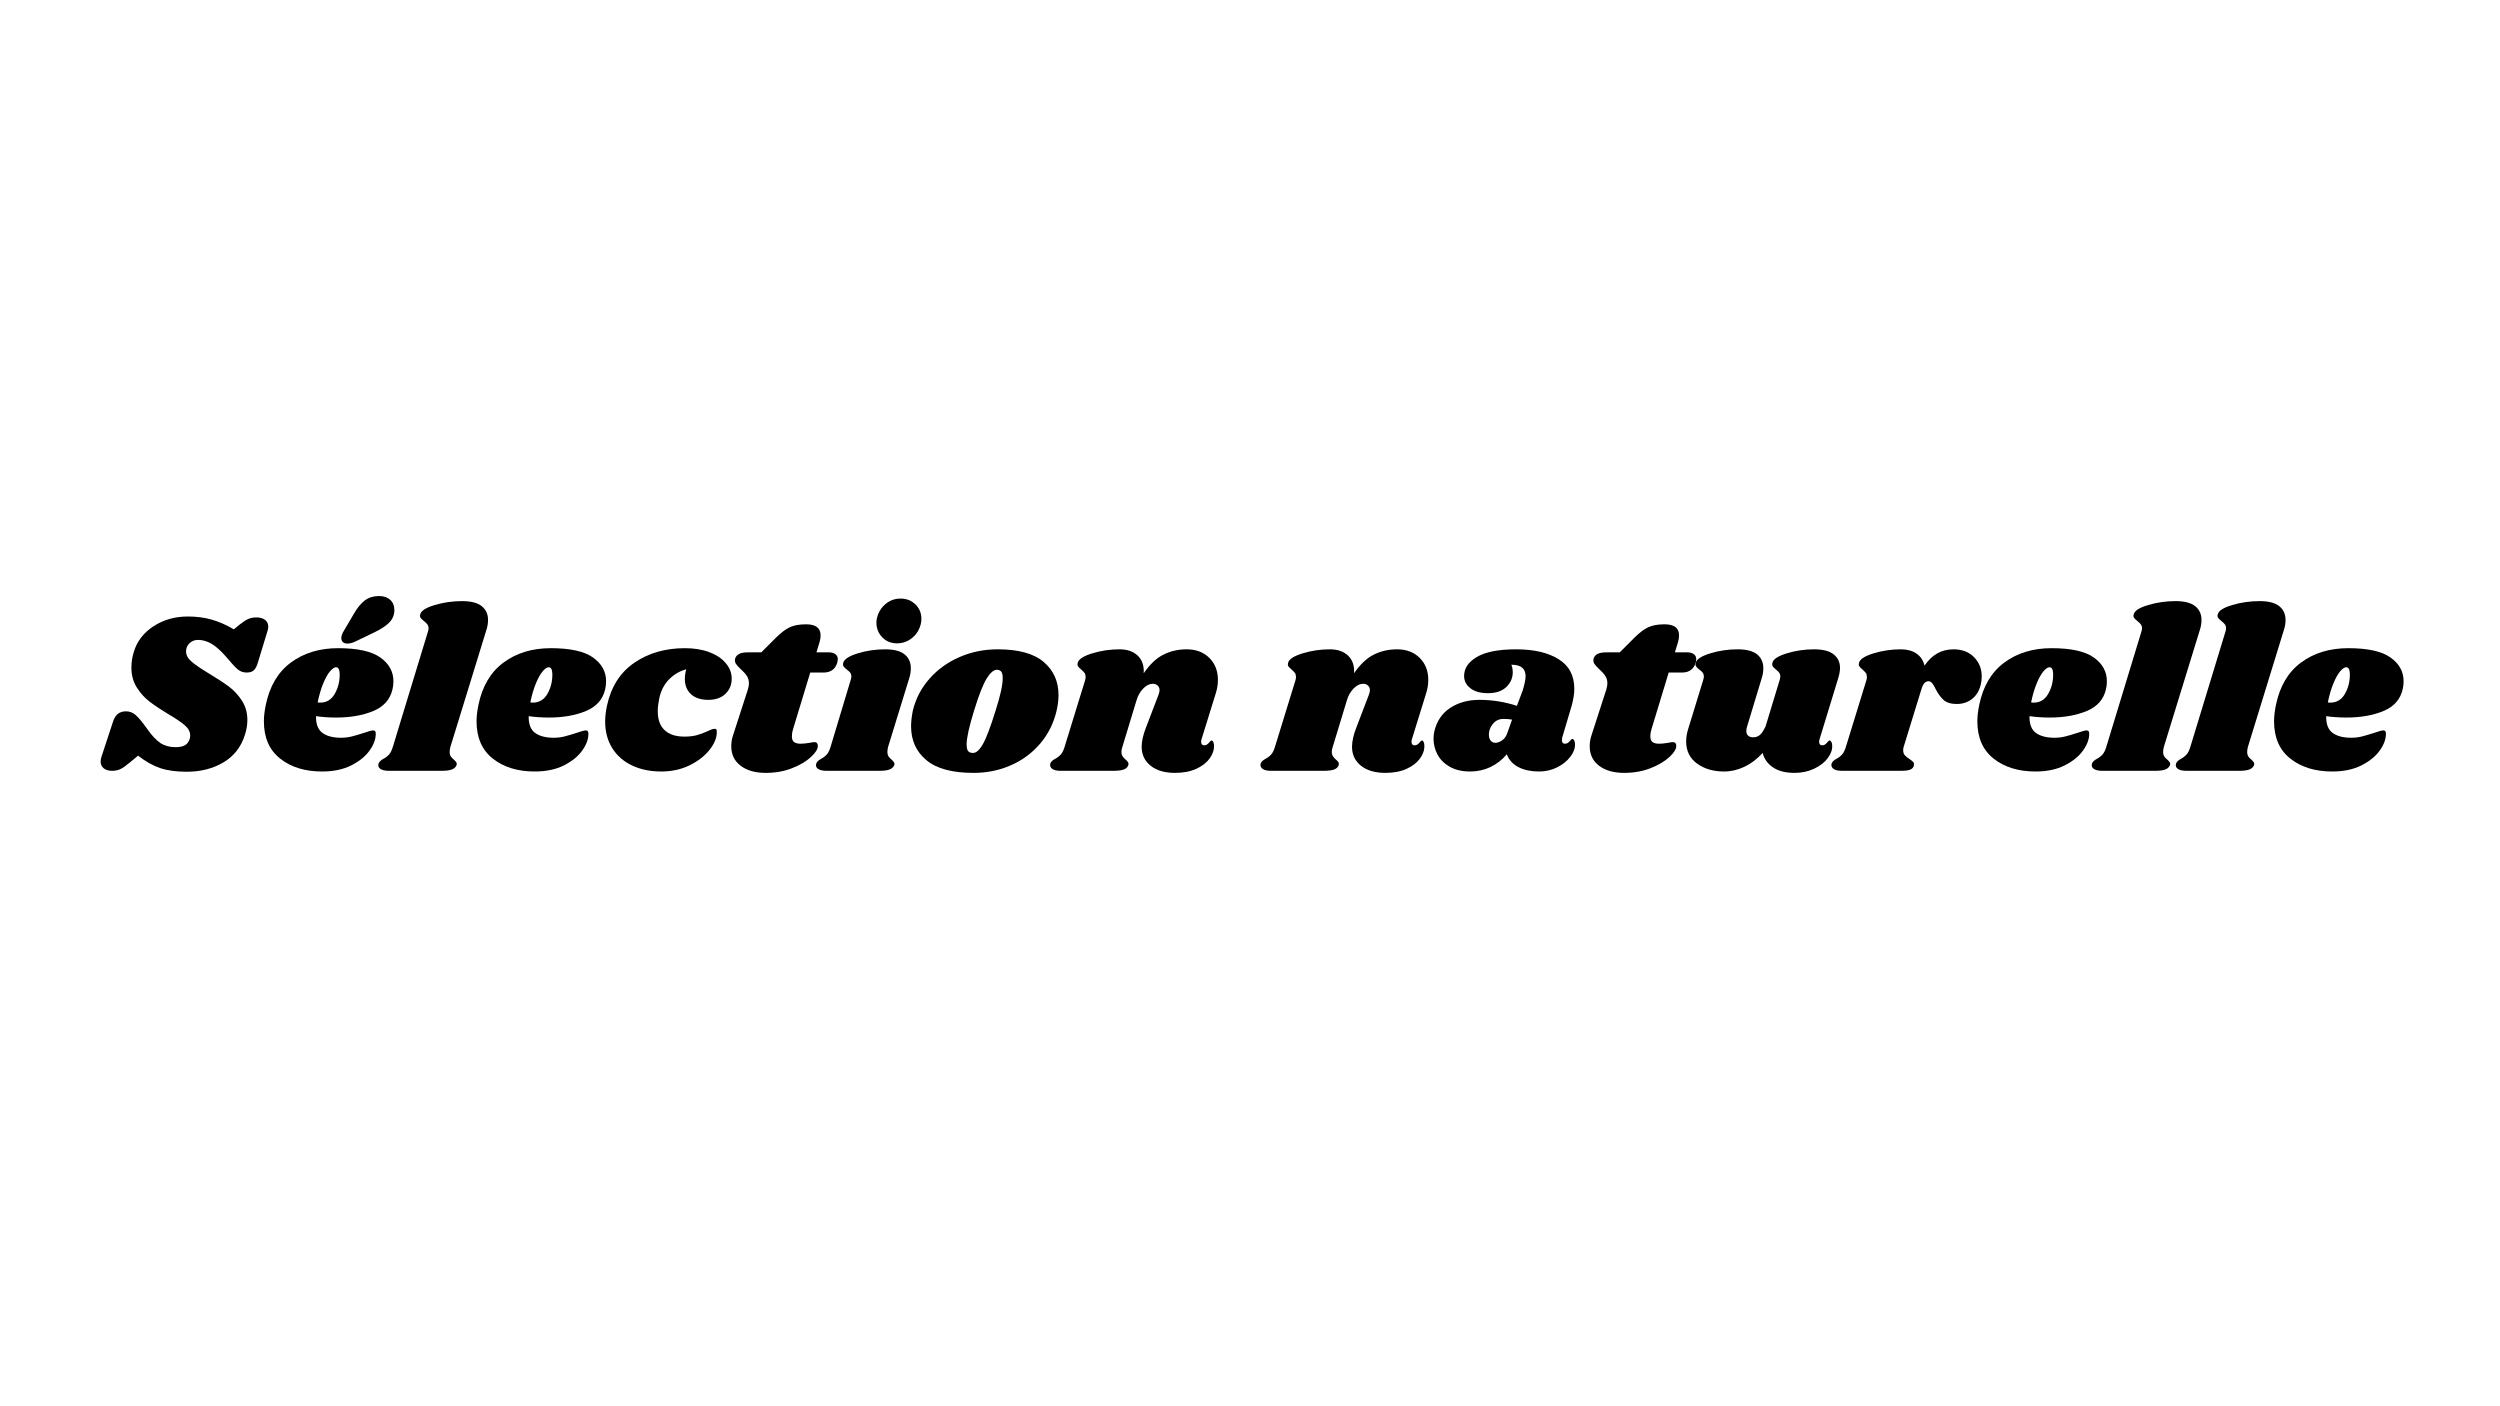 <svg xmlns="http://www.w3.org/2000/svg" xmlns:xlink="http://www.w3.org/1999/xlink" width="1920" zoomAndPan="magnify" viewBox="0 0 1440 810" height="1080" preserveAspectRatio="xMidYMid meet" version="1.0"><defs><g/></defs><rect x="-144" width="1728" fill="#ffffff" y="-81" height="972" fill-opacity="1"/><g fill="#000000" fill-opacity="1"><g transform="translate(58.749, 443.992)"><g><path d="M 49.469 -88.891 C 54.406 -88.891 58.969 -88.297 63.156 -87.109 C 67.352 -85.922 71.609 -84.047 75.922 -81.484 L 78.969 -84 C 81.082 -85.676 82.82 -86.82 84.188 -87.438 C 85.562 -88.051 87.129 -88.359 88.891 -88.359 C 91.004 -88.359 92.676 -87.895 93.906 -86.969 C 95.145 -86.051 95.766 -84.707 95.766 -82.938 C 95.766 -82.227 95.633 -81.477 95.375 -80.688 L 89.812 -62.438 C 89.195 -60.32 88.426 -58.82 87.5 -57.938 C 86.57 -57.051 85.188 -56.609 83.344 -56.609 C 81.395 -56.609 79.691 -57.203 78.234 -58.391 C 76.785 -59.586 74.52 -62.039 71.438 -65.75 C 68.344 -69.27 65.539 -71.758 63.031 -73.219 C 60.52 -74.676 57.941 -75.406 55.297 -75.406 C 53.359 -75.406 51.727 -74.766 50.406 -73.484 C 49.082 -72.203 48.422 -70.633 48.422 -68.781 C 48.422 -66.664 49.477 -64.703 51.594 -62.891 C 53.707 -61.086 57.016 -58.82 61.516 -56.094 C 66.098 -53.352 69.891 -50.879 72.891 -48.672 C 75.891 -46.473 78.445 -43.738 80.562 -40.469 C 82.676 -37.207 83.734 -33.461 83.734 -29.234 C 83.734 -26.504 83.289 -23.77 82.406 -21.031 C 80.289 -13.977 76.191 -8.617 70.109 -4.953 C 64.023 -1.297 56.926 0.531 48.812 0.531 C 42.727 0.531 37.613 -0.172 33.469 -1.578 C 29.32 -2.992 25.086 -5.379 20.766 -8.734 L 16 -4.766 C 13.801 -2.91 11.992 -1.648 10.578 -0.984 C 9.172 -0.328 7.586 0 5.828 0 C 3.797 0 2.18 -0.484 0.984 -1.453 C -0.203 -2.422 -0.797 -3.742 -0.797 -5.422 C -0.797 -6.305 -0.617 -7.234 -0.266 -8.203 L 6.219 -27.906 C 6.926 -30.195 7.895 -31.828 9.125 -32.797 C 10.363 -33.773 11.953 -34.266 13.891 -34.266 C 15.922 -34.266 17.75 -33.555 19.375 -32.141 C 21.008 -30.734 23.148 -28.176 25.797 -24.469 C 28.617 -20.414 31.238 -17.594 33.656 -16 C 36.082 -14.414 38.973 -13.625 42.328 -13.625 C 44.711 -13.625 46.539 -14 47.812 -14.75 C 49.094 -15.5 50 -16.711 50.531 -18.391 C 50.707 -18.828 50.797 -19.488 50.797 -20.375 C 50.797 -22.488 49.781 -24.426 47.75 -26.188 C 45.727 -27.957 42.598 -30.078 38.359 -32.547 C 33.859 -35.273 30.195 -37.719 27.375 -39.875 C 24.562 -42.039 22.117 -44.754 20.047 -48.016 C 17.973 -51.273 16.938 -55.113 16.938 -59.531 C 16.938 -62.613 17.422 -65.656 18.391 -68.656 C 20.242 -74.738 24.035 -79.629 29.766 -83.328 C 35.492 -87.035 42.062 -88.891 49.469 -88.891 Z M 49.469 -88.891 "/></g></g></g><g fill="#000000" fill-opacity="1"><g transform="translate(149.891, 443.992)"><g><path d="M 44.844 -70.641 C 56.039 -70.641 64.148 -68.852 69.172 -65.281 C 74.203 -61.707 76.719 -57.145 76.719 -51.594 C 76.719 -49.914 76.539 -48.367 76.188 -46.953 C 74.863 -41.141 71.18 -36.973 65.141 -34.453 C 59.109 -31.941 51.988 -30.688 43.781 -30.688 C 39.633 -30.688 35.754 -30.953 32.141 -31.484 C 32.055 -26.898 33.289 -23.68 35.844 -21.828 C 38.406 -19.973 41.977 -19.047 46.562 -19.047 C 48.676 -19.047 50.703 -19.285 52.641 -19.766 C 54.586 -20.254 57.062 -20.984 60.062 -21.953 C 62.531 -22.836 64.203 -23.281 65.078 -23.281 C 66.047 -23.281 66.531 -22.707 66.531 -21.562 C 66.625 -18.477 65.477 -15.238 63.094 -11.844 C 60.719 -8.445 57.191 -5.555 52.516 -3.172 C 47.836 -0.797 42.191 0.391 35.578 0.391 C 25.797 0.391 17.77 -2.078 11.5 -7.016 C 5.238 -11.953 2.109 -19.141 2.109 -28.578 C 2.109 -31.223 2.461 -34.305 3.172 -37.828 C 5.379 -48.68 10.207 -56.863 17.656 -62.375 C 25.113 -67.883 34.176 -70.641 44.844 -70.641 Z M 33.078 -39.422 C 33.422 -39.328 33.906 -39.281 34.531 -39.281 C 38.227 -39.281 41.047 -41 42.984 -44.438 C 44.93 -47.883 45.859 -51.723 45.766 -55.953 C 45.68 -58.422 44.977 -59.656 43.656 -59.656 C 42.688 -59.656 41.539 -58.883 40.219 -57.344 C 38.895 -55.801 37.594 -53.484 36.312 -50.391 C 35.031 -47.305 33.953 -43.648 33.078 -39.422 Z M 53.719 -90.078 C 55.832 -93.785 58.016 -96.477 60.266 -98.156 C 62.516 -99.832 65.223 -100.672 68.391 -100.672 C 71.129 -100.672 73.289 -99.941 74.875 -98.484 C 76.469 -97.023 77.266 -95.062 77.266 -92.594 C 77.266 -89.945 76.379 -87.656 74.609 -85.719 C 72.848 -83.781 69.984 -81.836 66.016 -79.891 L 54.5 -74.344 C 52.832 -73.633 51.426 -73.281 50.281 -73.281 C 49.219 -73.281 48.352 -73.547 47.688 -74.078 C 47.031 -74.609 46.703 -75.398 46.703 -76.453 C 46.703 -77.598 47.145 -78.922 48.031 -80.422 Z M 53.719 -90.078 "/></g></g></g><g fill="#000000" fill-opacity="1"><g transform="translate(223.969, 443.992)"><g><path d="M 42.203 -97.75 C 47.316 -97.75 51.082 -96.781 53.5 -94.844 C 55.926 -92.906 57.141 -90.258 57.141 -86.906 C 57.141 -84.969 56.832 -83.07 56.219 -81.219 L 35.453 -13.75 C 35.18 -12.695 35.047 -11.773 35.047 -10.984 C 35.047 -9.836 35.266 -8.93 35.703 -8.266 C 36.148 -7.609 36.77 -6.969 37.562 -6.344 C 38.188 -5.727 38.629 -5.223 38.891 -4.828 C 39.148 -4.43 39.191 -3.926 39.016 -3.312 C 38.578 -2.164 37.695 -1.328 36.375 -0.797 C 35.051 -0.266 33.023 0 30.297 0 L 0.125 0 C -2.164 0 -3.836 -0.375 -4.891 -1.125 C -5.953 -1.875 -6.305 -2.863 -5.953 -4.094 C -5.598 -5.156 -4.672 -6.082 -3.172 -6.875 C -1.848 -7.582 -0.75 -8.422 0.125 -9.391 C 1.008 -10.359 1.758 -11.898 2.375 -14.016 L 22.484 -80.031 C 22.754 -80.82 22.891 -81.484 22.891 -82.016 C 22.891 -82.984 22.645 -83.773 22.156 -84.391 C 21.664 -85.016 21.023 -85.633 20.234 -86.25 C 19.359 -86.957 18.719 -87.57 18.312 -88.094 C 17.914 -88.625 17.852 -89.332 18.125 -90.219 C 18.656 -92.25 21.43 -94.008 26.453 -95.5 C 31.484 -97 36.734 -97.75 42.203 -97.75 Z M 42.203 -97.75 "/></g></g></g><g fill="#000000" fill-opacity="1"><g transform="translate(272.384, 443.992)"><g><path d="M 44.844 -70.641 C 56.039 -70.641 64.148 -68.852 69.172 -65.281 C 74.203 -61.707 76.719 -57.145 76.719 -51.594 C 76.719 -49.914 76.539 -48.367 76.188 -46.953 C 74.863 -41.141 71.18 -36.973 65.141 -34.453 C 59.109 -31.941 51.988 -30.688 43.781 -30.688 C 39.633 -30.688 35.754 -30.953 32.141 -31.484 C 32.055 -26.898 33.289 -23.68 35.844 -21.828 C 38.406 -19.973 41.977 -19.047 46.562 -19.047 C 48.676 -19.047 50.703 -19.285 52.641 -19.766 C 54.586 -20.254 57.062 -20.984 60.062 -21.953 C 62.531 -22.836 64.203 -23.281 65.078 -23.281 C 66.047 -23.281 66.531 -22.707 66.531 -21.562 C 66.625 -18.477 65.477 -15.238 63.094 -11.844 C 60.719 -8.445 57.191 -5.555 52.516 -3.172 C 47.836 -0.797 42.191 0.391 35.578 0.391 C 25.797 0.391 17.77 -2.078 11.5 -7.016 C 5.238 -11.953 2.109 -19.141 2.109 -28.578 C 2.109 -31.223 2.461 -34.305 3.172 -37.828 C 5.379 -48.68 10.207 -56.863 17.656 -62.375 C 25.113 -67.883 34.176 -70.641 44.844 -70.641 Z M 33.078 -39.422 C 33.422 -39.328 33.906 -39.281 34.531 -39.281 C 38.227 -39.281 41.047 -41 42.984 -44.438 C 44.93 -47.883 45.859 -51.723 45.766 -55.953 C 45.68 -58.422 44.977 -59.656 43.656 -59.656 C 42.688 -59.656 41.539 -58.883 40.219 -57.344 C 38.895 -55.801 37.594 -53.484 36.312 -50.391 C 35.031 -47.305 33.953 -43.648 33.078 -39.422 Z M 33.078 -39.422 "/></g></g></g><g fill="#000000" fill-opacity="1"><g transform="translate(346.461, 443.992)"><g><path d="M 48.016 -70.641 C 53.398 -70.641 58.117 -69.867 62.172 -68.328 C 66.223 -66.785 69.375 -64.664 71.625 -61.969 C 73.875 -59.281 75 -56.305 75 -53.047 C 75 -49.516 73.785 -46.602 71.359 -44.312 C 68.941 -42.02 65.66 -40.875 61.516 -40.875 C 57.273 -40.875 53.961 -41.953 51.578 -44.109 C 49.203 -46.273 48.016 -49.207 48.016 -52.906 C 48.016 -54.676 48.281 -56.531 48.812 -58.469 C 45.102 -57.5 41.816 -55.582 38.953 -52.719 C 36.086 -49.852 34.172 -46.082 33.203 -41.406 C 32.672 -38.758 32.406 -36.379 32.406 -34.266 C 32.406 -29.504 33.727 -25.883 36.375 -23.406 C 39.02 -20.938 42.812 -19.703 47.75 -19.703 C 50.57 -19.703 53 -19.988 55.031 -20.562 C 57.062 -21.133 59.133 -21.91 61.25 -22.891 C 63.008 -23.766 64.285 -24.203 65.078 -24.203 C 65.609 -24.203 65.961 -24.094 66.141 -23.875 C 66.316 -23.656 66.406 -23.191 66.406 -22.484 C 66.488 -19.223 65.141 -15.805 62.359 -12.234 C 59.586 -8.66 55.754 -5.66 50.859 -3.234 C 45.961 -0.816 40.473 0.391 34.391 0.391 C 28.047 0.391 22.426 -0.773 17.531 -3.109 C 12.633 -5.441 8.836 -8.789 6.141 -13.156 C 3.453 -17.52 2.109 -22.613 2.109 -28.438 C 2.109 -31.176 2.461 -34.219 3.172 -37.562 C 5.555 -48.5 10.828 -56.742 18.984 -62.297 C 27.141 -67.859 36.816 -70.641 48.016 -70.641 Z M 48.016 -70.641 "/></g></g></g><g fill="#000000" fill-opacity="1"><g transform="translate(418.157, 443.992)"><g><path d="M 59.125 -68.25 C 60.801 -68.25 62.102 -67.895 63.031 -67.188 C 63.957 -66.488 64.422 -65.52 64.422 -64.281 C 64.422 -63.938 64.332 -63.32 64.156 -62.438 C 63.008 -58.551 60.363 -56.609 56.219 -56.609 L 48.547 -56.609 L 38.625 -23.938 C 38.188 -22.613 37.969 -21.25 37.969 -19.844 C 37.969 -18.258 38.406 -17.156 39.281 -16.531 C 40.164 -15.914 41.398 -15.609 42.984 -15.609 C 44.398 -15.609 46.164 -15.785 48.281 -16.141 C 49.344 -16.398 50.27 -16.531 51.062 -16.531 C 51.676 -16.531 52.133 -16.332 52.438 -15.938 C 52.75 -15.539 52.906 -15.035 52.906 -14.422 C 53 -12.648 51.695 -10.508 49 -8 C 46.312 -5.488 42.676 -3.328 38.094 -1.516 C 33.508 0.285 28.441 1.188 22.891 1.188 C 16.891 1.188 12.082 -0.176 8.469 -2.906 C 4.852 -5.645 3.047 -9.395 3.047 -14.156 C 3.047 -16.363 3.395 -18.477 4.094 -20.5 L 12.562 -46.688 C 13.008 -48.188 13.234 -49.379 13.234 -50.266 C 13.234 -52.023 12.812 -53.52 11.969 -54.75 C 11.133 -55.988 9.969 -57.27 8.469 -58.594 C 7.145 -59.832 6.219 -60.867 5.688 -61.703 C 5.156 -62.547 5.023 -63.539 5.297 -64.688 C 5.648 -65.832 6.398 -66.711 7.547 -67.328 C 8.691 -67.941 10.5 -68.25 12.969 -68.25 L 20.375 -68.25 L 28.703 -76.594 C 31.617 -79.5 34.285 -81.523 36.703 -82.672 C 39.129 -83.816 42.285 -84.391 46.172 -84.391 C 51.723 -84.391 54.5 -82.273 54.5 -78.047 C 54.5 -76.723 54.32 -75.488 53.969 -74.344 L 52.125 -68.25 Z M 59.125 -68.25 "/></g></g></g><g fill="#000000" fill-opacity="1"><g transform="translate(475.038, 443.992)"><g><path d="M 34.781 -69.984 C 39.895 -69.984 43.641 -69.008 46.016 -67.062 C 48.398 -65.125 49.594 -62.477 49.594 -59.125 C 49.594 -57.102 49.285 -55.164 48.672 -53.312 L 36.5 -13.75 C 36.238 -12.695 36.109 -11.773 36.109 -10.984 C 36.109 -9.836 36.328 -8.93 36.766 -8.266 C 37.203 -7.609 37.82 -6.969 38.625 -6.344 C 39.238 -5.727 39.676 -5.223 39.938 -4.828 C 40.207 -4.43 40.254 -3.926 40.078 -3.312 C 39.629 -2.164 38.742 -1.328 37.422 -0.797 C 36.098 -0.266 34.07 0 31.344 0 L 1.188 0 C -1.102 0 -2.781 -0.375 -3.844 -1.125 C -4.906 -1.875 -5.258 -2.863 -4.906 -4.094 C -4.551 -5.156 -3.625 -6.082 -2.125 -6.875 C -0.801 -7.582 0.297 -8.422 1.172 -9.391 C 2.055 -10.359 2.812 -11.898 3.438 -14.016 L 14.938 -52.25 C 15.207 -53.039 15.344 -53.703 15.344 -54.234 C 15.344 -55.203 15.117 -55.973 14.672 -56.547 C 14.234 -57.117 13.57 -57.719 12.688 -58.344 C 11.812 -59.039 11.195 -59.656 10.844 -60.188 C 10.488 -60.719 10.441 -61.422 10.703 -62.297 C 11.234 -64.328 14.008 -66.113 19.031 -67.656 C 24.062 -69.207 29.312 -69.984 34.781 -69.984 Z M 43.656 -99.219 C 47.094 -99.219 49.957 -98.094 52.25 -95.844 C 54.539 -93.594 55.688 -90.832 55.688 -87.562 C 55.688 -85.27 55.094 -83.02 53.906 -80.812 C 52.719 -78.613 51.039 -76.832 48.875 -75.469 C 46.719 -74.102 44.316 -73.422 41.672 -73.422 C 38.316 -73.422 35.516 -74.539 33.266 -76.781 C 31.016 -79.031 29.848 -81.832 29.766 -85.188 C 29.766 -87.395 30.336 -89.578 31.484 -91.734 C 32.629 -93.898 34.258 -95.688 36.375 -97.094 C 38.488 -98.508 40.914 -99.219 43.656 -99.219 Z M 43.656 -99.219 "/></g></g></g><g fill="#000000" fill-opacity="1"><g transform="translate(523.453, 443.992)"><g><path d="M 51.188 -69.984 C 63.188 -69.984 72.031 -67.555 77.719 -62.703 C 83.406 -57.848 86.25 -51.5 86.25 -43.656 C 86.25 -41.008 85.895 -38.055 85.188 -34.797 C 83.508 -27.555 80.379 -21.223 75.797 -15.797 C 71.211 -10.379 65.586 -6.191 58.922 -3.234 C 52.266 -0.285 45.055 1.188 37.297 1.188 C 25.047 1.188 15.988 -1.258 10.125 -6.156 C 4.258 -11.051 1.328 -17.551 1.328 -25.656 C 1.328 -28.395 1.676 -31.441 2.375 -34.797 C 4.051 -41.672 7.25 -47.773 11.969 -53.109 C 16.688 -58.441 22.461 -62.586 29.297 -65.547 C 36.129 -68.504 43.426 -69.984 51.188 -69.984 Z M 50.797 -58.203 C 48.941 -58.203 46.977 -56.547 44.906 -53.234 C 42.832 -49.93 40.383 -43.695 37.562 -34.531 C 34.738 -25.352 33.328 -18.914 33.328 -15.219 C 33.328 -13.27 33.633 -11.961 34.25 -11.297 C 34.875 -10.641 35.719 -10.312 36.781 -10.312 C 38.625 -10.133 40.535 -11.723 42.516 -15.078 C 44.504 -18.43 47 -24.957 50 -34.656 C 52.738 -43.207 54.109 -49.426 54.109 -53.312 C 54.109 -55.164 53.82 -56.441 53.25 -57.141 C 52.676 -57.848 51.859 -58.203 50.797 -58.203 Z M 50.797 -58.203 "/></g></g></g><g fill="#000000" fill-opacity="1"><g transform="translate(610.23, 443.992)"><g><path d="M 81.875 -18.25 C 81.707 -17.895 81.625 -17.367 81.625 -16.672 C 81.625 -16.047 81.773 -15.555 82.078 -15.203 C 82.391 -14.859 82.812 -14.688 83.344 -14.688 C 84.395 -14.688 85.297 -15.148 86.047 -16.078 C 86.797 -17.004 87.301 -17.469 87.562 -17.469 C 88.008 -17.469 88.363 -17.176 88.625 -16.594 C 88.895 -16.02 89.031 -15.336 89.031 -14.547 C 89.113 -11.992 88.27 -9.504 86.5 -7.078 C 84.738 -4.648 82.16 -2.664 78.766 -1.125 C 75.379 0.414 71.301 1.188 66.531 1.188 C 60.719 1.188 56.086 -0.156 52.641 -2.844 C 49.203 -5.531 47.441 -9.125 47.359 -13.625 C 47.359 -16.883 48.148 -20.547 49.734 -24.609 L 57.016 -43.656 C 57.453 -44.801 57.672 -45.727 57.672 -46.438 C 57.672 -47.582 57.297 -48.484 56.547 -49.141 C 55.797 -49.805 54.895 -50.141 53.844 -50.141 C 51.895 -50.141 50.039 -49.234 48.281 -47.422 C 46.52 -45.617 45.242 -43.395 44.453 -40.75 L 36.25 -13.75 C 35.895 -12.781 35.719 -11.859 35.719 -10.984 C 35.719 -9.922 35.938 -9.055 36.375 -8.391 C 36.812 -7.734 37.43 -7.051 38.234 -6.344 C 38.848 -5.82 39.285 -5.336 39.547 -4.891 C 39.816 -4.453 39.863 -3.926 39.688 -3.312 C 39.332 -2.164 38.492 -1.328 37.172 -0.797 C 35.848 -0.266 33.773 0 30.953 0 L 0.797 0 C -1.492 0 -3.145 -0.375 -4.156 -1.125 C -5.176 -1.875 -5.555 -2.863 -5.297 -4.094 C -4.941 -5.156 -4.016 -6.082 -2.516 -6.875 C -1.191 -7.582 -0.094 -8.422 0.781 -9.391 C 1.664 -10.359 2.422 -11.898 3.047 -14.016 L 14.812 -52.25 C 14.988 -52.688 15.078 -53.305 15.078 -54.109 C 15.078 -55.078 14.879 -55.82 14.484 -56.344 C 14.086 -56.875 13.445 -57.539 12.562 -58.344 C 11.688 -59.039 11.07 -59.656 10.719 -60.188 C 10.363 -60.719 10.316 -61.422 10.578 -62.297 C 11.109 -64.328 13.883 -66.113 18.906 -67.656 C 23.938 -69.207 29.188 -69.984 34.656 -69.984 C 39.062 -69.984 42.539 -68.77 45.094 -66.344 C 47.656 -63.914 48.805 -60.539 48.547 -56.219 C 52.16 -61.426 55.992 -65.02 60.047 -67 C 64.109 -68.988 68.52 -69.984 73.281 -69.984 C 78.664 -69.984 83.008 -68.348 86.312 -65.078 C 89.625 -61.816 91.281 -57.586 91.281 -52.391 C 91.281 -49.648 90.836 -46.957 89.953 -44.312 Z M 81.875 -18.25 "/></g></g></g><g fill="#000000" fill-opacity="1"><g transform="translate(704.943, 443.992)"><g/></g></g><g fill="#000000" fill-opacity="1"><g transform="translate(731.399, 443.992)"><g><path d="M 81.875 -18.25 C 81.707 -17.895 81.625 -17.367 81.625 -16.672 C 81.625 -16.047 81.773 -15.555 82.078 -15.203 C 82.391 -14.859 82.812 -14.688 83.344 -14.688 C 84.395 -14.688 85.297 -15.148 86.047 -16.078 C 86.797 -17.004 87.301 -17.469 87.562 -17.469 C 88.008 -17.469 88.363 -17.176 88.625 -16.594 C 88.895 -16.02 89.031 -15.336 89.031 -14.547 C 89.113 -11.992 88.27 -9.504 86.5 -7.078 C 84.738 -4.648 82.16 -2.664 78.766 -1.125 C 75.379 0.414 71.301 1.188 66.531 1.188 C 60.719 1.188 56.086 -0.156 52.641 -2.844 C 49.203 -5.531 47.441 -9.125 47.359 -13.625 C 47.359 -16.883 48.148 -20.547 49.734 -24.609 L 57.016 -43.656 C 57.453 -44.801 57.672 -45.727 57.672 -46.438 C 57.672 -47.582 57.297 -48.484 56.547 -49.141 C 55.797 -49.805 54.895 -50.141 53.844 -50.141 C 51.895 -50.141 50.039 -49.234 48.281 -47.422 C 46.52 -45.617 45.242 -43.395 44.453 -40.75 L 36.25 -13.75 C 35.895 -12.781 35.719 -11.859 35.719 -10.984 C 35.719 -9.922 35.938 -9.055 36.375 -8.391 C 36.812 -7.734 37.43 -7.051 38.234 -6.344 C 38.848 -5.82 39.285 -5.336 39.547 -4.891 C 39.816 -4.453 39.863 -3.926 39.688 -3.312 C 39.332 -2.164 38.492 -1.328 37.172 -0.797 C 35.848 -0.266 33.773 0 30.953 0 L 0.797 0 C -1.492 0 -3.145 -0.375 -4.156 -1.125 C -5.176 -1.875 -5.555 -2.863 -5.297 -4.094 C -4.941 -5.156 -4.016 -6.082 -2.516 -6.875 C -1.191 -7.582 -0.094 -8.422 0.781 -9.391 C 1.664 -10.359 2.422 -11.898 3.047 -14.016 L 14.812 -52.25 C 14.988 -52.688 15.078 -53.305 15.078 -54.109 C 15.078 -55.078 14.879 -55.82 14.484 -56.344 C 14.086 -56.875 13.445 -57.539 12.562 -58.344 C 11.688 -59.039 11.07 -59.656 10.719 -60.188 C 10.363 -60.719 10.316 -61.422 10.578 -62.297 C 11.109 -64.328 13.883 -66.113 18.906 -67.656 C 23.938 -69.207 29.188 -69.984 34.656 -69.984 C 39.062 -69.984 42.539 -68.77 45.094 -66.344 C 47.656 -63.914 48.805 -60.539 48.547 -56.219 C 52.16 -61.426 55.992 -65.02 60.047 -67 C 64.109 -68.988 68.52 -69.984 73.281 -69.984 C 78.664 -69.984 83.008 -68.348 86.312 -65.078 C 89.625 -61.816 91.281 -57.586 91.281 -52.391 C 91.281 -49.648 90.836 -46.957 89.953 -44.312 Z M 81.875 -18.25 "/></g></g></g><g fill="#000000" fill-opacity="1"><g transform="translate(826.113, 443.992)"><g><path d="M 47.219 -69.984 C 57.363 -69.984 65.477 -68.109 71.562 -64.359 C 77.645 -60.609 80.688 -54.895 80.688 -47.219 C 80.688 -44.312 80.16 -41.004 79.109 -37.297 L 73.688 -19.047 C 73.594 -18.691 73.547 -18.25 73.547 -17.719 C 73.547 -16.312 74.117 -15.609 75.266 -15.609 C 76.328 -15.609 77.234 -16.07 77.984 -17 C 78.734 -17.926 79.238 -18.391 79.5 -18.391 C 79.938 -18.391 80.312 -18.078 80.625 -17.453 C 80.938 -16.836 81.094 -16.133 81.094 -15.344 C 81.176 -12.957 80.27 -10.531 78.375 -8.062 C 76.477 -5.594 73.941 -3.566 70.766 -1.984 C 67.598 -0.398 64.113 0.391 60.312 0.391 C 55.727 0.391 51.805 -0.441 48.547 -2.109 C 45.285 -3.785 43.035 -6.258 41.797 -9.531 C 39.148 -6.352 36.02 -3.906 32.406 -2.188 C 28.789 -0.469 24.91 0.391 20.766 0.391 C 16.086 0.391 12.16 -0.508 8.984 -2.312 C 5.816 -4.125 3.461 -6.461 1.922 -9.328 C 0.379 -12.191 -0.391 -15.211 -0.391 -18.391 C -0.391 -19.797 -0.258 -21.16 0 -22.484 C 1.406 -28.566 4.469 -33.148 9.188 -36.234 C 13.906 -39.328 19.531 -40.875 26.062 -40.875 C 33.375 -40.875 40.562 -39.727 47.625 -37.438 L 50.922 -46.172 C 52.066 -49.867 52.641 -52.734 52.641 -54.766 C 52.555 -56.879 51.852 -58.461 50.531 -59.516 C 49.207 -60.578 47.18 -61.109 44.453 -61.109 C 44.973 -59.703 45.234 -58.25 45.234 -56.75 C 45.234 -53.488 44 -50.664 41.531 -48.281 C 39.062 -45.906 35.535 -44.719 30.953 -44.719 C 26.629 -44.719 23.254 -45.664 20.828 -47.562 C 18.41 -49.457 17.203 -51.812 17.203 -54.625 C 17.203 -59.039 19.672 -62.703 24.609 -65.609 C 29.547 -68.523 37.082 -69.984 47.219 -69.984 Z M 39.812 -29.891 C 37.344 -29.891 35.336 -28.941 33.797 -27.047 C 32.254 -25.148 31.484 -23.102 31.484 -20.906 C 31.484 -19.488 31.812 -18.336 32.469 -17.453 C 33.133 -16.578 34.082 -16.141 35.312 -16.141 C 36.457 -16.141 37.711 -16.602 39.078 -17.531 C 40.453 -18.457 41.445 -19.844 42.062 -21.688 L 44.844 -29.5 C 43.344 -29.758 41.664 -29.891 39.812 -29.891 Z M 39.812 -29.891 "/></g></g></g><g fill="#000000" fill-opacity="1"><g transform="translate(912.624, 443.992)"><g><path d="M 59.125 -68.25 C 60.801 -68.25 62.102 -67.895 63.031 -67.188 C 63.957 -66.488 64.422 -65.52 64.422 -64.281 C 64.422 -63.938 64.332 -63.32 64.156 -62.438 C 63.008 -58.551 60.363 -56.609 56.219 -56.609 L 48.547 -56.609 L 38.625 -23.938 C 38.188 -22.613 37.969 -21.25 37.969 -19.844 C 37.969 -18.258 38.406 -17.156 39.281 -16.531 C 40.164 -15.914 41.398 -15.609 42.984 -15.609 C 44.398 -15.609 46.164 -15.785 48.281 -16.141 C 49.344 -16.398 50.27 -16.531 51.062 -16.531 C 51.676 -16.531 52.133 -16.332 52.438 -15.938 C 52.75 -15.539 52.906 -15.035 52.906 -14.422 C 53 -12.648 51.695 -10.508 49 -8 C 46.312 -5.488 42.676 -3.328 38.094 -1.516 C 33.508 0.285 28.441 1.188 22.891 1.188 C 16.891 1.188 12.082 -0.176 8.469 -2.906 C 4.852 -5.645 3.047 -9.395 3.047 -14.156 C 3.047 -16.363 3.395 -18.477 4.094 -20.5 L 12.562 -46.688 C 13.008 -48.188 13.234 -49.379 13.234 -50.266 C 13.234 -52.023 12.812 -53.52 11.969 -54.75 C 11.133 -55.988 9.969 -57.27 8.469 -58.594 C 7.145 -59.832 6.219 -60.867 5.688 -61.703 C 5.156 -62.547 5.023 -63.539 5.297 -64.688 C 5.648 -65.832 6.398 -66.711 7.547 -67.328 C 8.691 -67.941 10.5 -68.25 12.969 -68.25 L 20.375 -68.25 L 28.703 -76.594 C 31.617 -79.5 34.285 -81.523 36.703 -82.672 C 39.129 -83.816 42.285 -84.391 46.172 -84.391 C 51.723 -84.391 54.5 -82.273 54.5 -78.047 C 54.5 -76.723 54.32 -75.488 53.969 -74.344 L 52.125 -68.25 Z M 59.125 -68.25 "/></g></g></g><g fill="#000000" fill-opacity="1"><g transform="translate(969.505, 443.992)"><g><path d="M 78.578 -18.25 C 78.398 -17.551 78.312 -17.023 78.312 -16.672 C 78.312 -16.047 78.461 -15.555 78.766 -15.203 C 79.078 -14.859 79.5 -14.688 80.031 -14.688 C 81.094 -14.688 81.992 -15.148 82.734 -16.078 C 83.484 -17.004 83.992 -17.469 84.266 -17.469 C 84.703 -17.469 85.07 -17.176 85.375 -16.594 C 85.688 -16.02 85.844 -15.336 85.844 -14.547 C 85.938 -12.078 85.055 -9.629 83.203 -7.203 C 81.348 -4.785 78.742 -2.781 75.391 -1.188 C 72.047 0.395 68.301 1.188 64.156 1.188 C 58.957 1.188 54.812 0.129 51.719 -1.984 C 48.633 -4.098 46.648 -6.875 45.766 -10.312 C 42.586 -6.789 39.082 -4.125 35.25 -2.312 C 31.414 -0.508 27.516 0.391 23.547 0.391 C 17.367 0.391 12.188 -1.129 8 -4.172 C 3.812 -7.211 1.719 -11.469 1.719 -16.938 C 1.719 -19.406 2.16 -21.961 3.047 -24.609 L 11.516 -52.25 C 11.773 -53.039 11.906 -53.703 11.906 -54.234 C 11.906 -55.203 11.68 -55.973 11.234 -56.547 C 10.797 -57.117 10.141 -57.719 9.266 -58.344 C 8.379 -59.039 7.758 -59.656 7.406 -60.188 C 7.051 -60.719 7.008 -61.422 7.281 -62.297 C 7.801 -64.328 10.578 -66.113 15.609 -67.656 C 20.641 -69.207 25.883 -69.984 31.344 -69.984 C 36.457 -69.984 40.207 -69.008 42.594 -67.062 C 44.977 -65.125 46.172 -62.477 46.172 -59.125 C 46.172 -57.102 45.859 -55.164 45.234 -53.312 L 36.906 -25.797 C 36.551 -24.828 36.375 -23.898 36.375 -23.016 C 36.375 -21.785 36.727 -20.859 37.438 -20.234 C 38.145 -19.617 39.07 -19.312 40.219 -19.312 C 41.895 -19.312 43.258 -19.797 44.312 -20.766 C 45.375 -21.734 46.43 -23.363 47.484 -25.656 L 55.562 -52.25 C 55.82 -53.039 55.953 -53.703 55.953 -54.234 C 55.953 -55.203 55.727 -55.973 55.281 -56.547 C 54.844 -57.117 54.227 -57.719 53.438 -58.344 C 52.562 -59.039 51.945 -59.656 51.594 -60.188 C 51.238 -60.719 51.191 -61.422 51.453 -62.297 C 51.898 -64.328 54.633 -66.113 59.656 -67.656 C 64.688 -69.207 69.938 -69.984 75.406 -69.984 C 80.52 -69.984 84.285 -69.008 86.703 -67.062 C 89.129 -65.125 90.344 -62.523 90.344 -59.266 C 90.344 -57.586 89.992 -55.602 89.297 -53.312 Z M 78.578 -18.25 "/></g></g></g><g fill="#000000" fill-opacity="1"><g transform="translate(1060.25, 443.992)"><g><path d="M 64.953 -69.984 C 69.891 -69.984 73.832 -68.484 76.781 -65.484 C 79.738 -62.484 81.219 -58.781 81.219 -54.375 C 81.219 -52.695 81.039 -51.148 80.688 -49.734 C 79.812 -46.117 78.141 -43.344 75.672 -41.406 C 73.203 -39.469 70.242 -38.5 66.797 -38.5 C 63.453 -38.5 60.914 -39.289 59.188 -40.875 C 57.469 -42.457 55.945 -44.57 54.625 -47.219 C 53.926 -48.719 53.266 -49.82 52.641 -50.531 C 52.023 -51.238 51.32 -51.594 50.531 -51.594 C 49.645 -51.594 48.867 -51.238 48.203 -50.531 C 47.547 -49.82 46.957 -48.586 46.438 -46.828 L 36.25 -13.75 C 36.07 -13.312 35.984 -12.648 35.984 -11.766 C 35.984 -10.617 36.312 -9.672 36.969 -8.922 C 37.633 -8.172 38.539 -7.445 39.688 -6.75 C 40.738 -6.039 41.441 -5.461 41.797 -5.016 C 42.148 -4.578 42.285 -4.008 42.203 -3.312 C 42.023 -2.164 41.383 -1.328 40.281 -0.797 C 39.176 -0.266 37.301 0 34.656 0 L 0.797 0 C -1.492 0 -3.145 -0.375 -4.156 -1.125 C -5.176 -1.875 -5.555 -2.863 -5.297 -4.094 C -4.941 -5.156 -4.016 -6.082 -2.516 -6.875 C -1.191 -7.582 -0.094 -8.422 0.781 -9.391 C 1.664 -10.359 2.422 -11.898 3.047 -14.016 L 14.812 -52.25 C 14.988 -52.688 15.078 -53.305 15.078 -54.109 C 15.078 -55.078 14.879 -55.82 14.484 -56.344 C 14.086 -56.875 13.445 -57.539 12.562 -58.344 C 11.688 -59.039 11.07 -59.656 10.719 -60.188 C 10.363 -60.719 10.316 -61.422 10.578 -62.297 C 11.109 -64.328 13.883 -66.113 18.906 -67.656 C 23.938 -69.207 29.188 -69.984 34.656 -69.984 C 38.27 -69.984 41.266 -69.164 43.641 -67.531 C 46.023 -65.895 47.57 -63.578 48.281 -60.578 C 52.508 -66.848 58.066 -69.984 64.953 -69.984 Z M 64.953 -69.984 "/></g></g></g><g fill="#000000" fill-opacity="1"><g transform="translate(1136.841, 443.992)"><g><path d="M 44.844 -70.641 C 56.039 -70.641 64.148 -68.852 69.172 -65.281 C 74.203 -61.707 76.719 -57.145 76.719 -51.594 C 76.719 -49.914 76.539 -48.367 76.188 -46.953 C 74.863 -41.141 71.18 -36.973 65.141 -34.453 C 59.109 -31.941 51.988 -30.688 43.781 -30.688 C 39.633 -30.688 35.754 -30.953 32.141 -31.484 C 32.055 -26.898 33.289 -23.68 35.844 -21.828 C 38.406 -19.973 41.977 -19.047 46.562 -19.047 C 48.676 -19.047 50.703 -19.285 52.641 -19.766 C 54.586 -20.254 57.062 -20.984 60.062 -21.953 C 62.531 -22.836 64.203 -23.281 65.078 -23.281 C 66.047 -23.281 66.531 -22.707 66.531 -21.562 C 66.625 -18.477 65.477 -15.238 63.094 -11.844 C 60.719 -8.445 57.191 -5.555 52.516 -3.172 C 47.836 -0.797 42.191 0.391 35.578 0.391 C 25.797 0.391 17.77 -2.078 11.5 -7.016 C 5.238 -11.953 2.109 -19.141 2.109 -28.578 C 2.109 -31.223 2.461 -34.305 3.172 -37.828 C 5.379 -48.68 10.207 -56.863 17.656 -62.375 C 25.113 -67.883 34.176 -70.641 44.844 -70.641 Z M 33.078 -39.422 C 33.422 -39.328 33.906 -39.281 34.531 -39.281 C 38.227 -39.281 41.047 -41 42.984 -44.438 C 44.93 -47.883 45.859 -51.723 45.766 -55.953 C 45.68 -58.422 44.977 -59.656 43.656 -59.656 C 42.688 -59.656 41.539 -58.883 40.219 -57.344 C 38.895 -55.801 37.594 -53.484 36.312 -50.391 C 35.031 -47.305 33.953 -43.648 33.078 -39.422 Z M 33.078 -39.422 "/></g></g></g><g fill="#000000" fill-opacity="1"><g transform="translate(1210.919, 443.992)"><g><path d="M 42.203 -97.75 C 47.316 -97.75 51.082 -96.781 53.5 -94.844 C 55.926 -92.906 57.141 -90.258 57.141 -86.906 C 57.141 -84.969 56.832 -83.07 56.219 -81.219 L 35.453 -13.75 C 35.18 -12.695 35.047 -11.773 35.047 -10.984 C 35.047 -9.836 35.266 -8.93 35.703 -8.266 C 36.148 -7.609 36.77 -6.969 37.562 -6.344 C 38.188 -5.727 38.629 -5.223 38.891 -4.828 C 39.148 -4.43 39.191 -3.926 39.016 -3.312 C 38.578 -2.164 37.695 -1.328 36.375 -0.797 C 35.051 -0.266 33.023 0 30.297 0 L 0.125 0 C -2.164 0 -3.836 -0.375 -4.891 -1.125 C -5.953 -1.875 -6.305 -2.863 -5.953 -4.094 C -5.598 -5.156 -4.672 -6.082 -3.172 -6.875 C -1.848 -7.582 -0.75 -8.422 0.125 -9.391 C 1.008 -10.359 1.758 -11.898 2.375 -14.016 L 22.484 -80.031 C 22.754 -80.82 22.891 -81.484 22.891 -82.016 C 22.891 -82.984 22.645 -83.773 22.156 -84.391 C 21.664 -85.016 21.023 -85.633 20.234 -86.25 C 19.359 -86.957 18.719 -87.57 18.312 -88.094 C 17.914 -88.625 17.852 -89.332 18.125 -90.219 C 18.656 -92.25 21.43 -94.008 26.453 -95.5 C 31.484 -97 36.734 -97.75 42.203 -97.75 Z M 42.203 -97.75 "/></g></g></g><g fill="#000000" fill-opacity="1"><g transform="translate(1259.333, 443.992)"><g><path d="M 42.203 -97.75 C 47.316 -97.75 51.082 -96.781 53.5 -94.844 C 55.926 -92.906 57.141 -90.258 57.141 -86.906 C 57.141 -84.969 56.832 -83.07 56.219 -81.219 L 35.453 -13.75 C 35.18 -12.695 35.047 -11.773 35.047 -10.984 C 35.047 -9.836 35.266 -8.93 35.703 -8.266 C 36.148 -7.609 36.77 -6.969 37.562 -6.344 C 38.188 -5.727 38.629 -5.223 38.891 -4.828 C 39.148 -4.43 39.191 -3.926 39.016 -3.312 C 38.578 -2.164 37.695 -1.328 36.375 -0.797 C 35.051 -0.266 33.023 0 30.297 0 L 0.125 0 C -2.164 0 -3.836 -0.375 -4.891 -1.125 C -5.953 -1.875 -6.305 -2.863 -5.953 -4.094 C -5.598 -5.156 -4.672 -6.082 -3.172 -6.875 C -1.848 -7.582 -0.75 -8.422 0.125 -9.391 C 1.008 -10.359 1.758 -11.898 2.375 -14.016 L 22.484 -80.031 C 22.754 -80.82 22.891 -81.484 22.891 -82.016 C 22.891 -82.984 22.645 -83.773 22.156 -84.391 C 21.664 -85.016 21.023 -85.633 20.234 -86.25 C 19.359 -86.957 18.719 -87.57 18.312 -88.094 C 17.914 -88.625 17.852 -89.332 18.125 -90.219 C 18.656 -92.25 21.43 -94.008 26.453 -95.5 C 31.484 -97 36.734 -97.75 42.203 -97.75 Z M 42.203 -97.75 "/></g></g></g><g fill="#000000" fill-opacity="1"><g transform="translate(1307.748, 443.992)"><g><path d="M 44.844 -70.641 C 56.039 -70.641 64.148 -68.852 69.172 -65.281 C 74.203 -61.707 76.719 -57.145 76.719 -51.594 C 76.719 -49.914 76.539 -48.367 76.188 -46.953 C 74.863 -41.141 71.18 -36.973 65.141 -34.453 C 59.109 -31.941 51.988 -30.688 43.781 -30.688 C 39.633 -30.688 35.754 -30.953 32.141 -31.484 C 32.055 -26.898 33.289 -23.68 35.844 -21.828 C 38.406 -19.973 41.977 -19.047 46.562 -19.047 C 48.676 -19.047 50.703 -19.285 52.641 -19.766 C 54.586 -20.254 57.062 -20.984 60.062 -21.953 C 62.531 -22.836 64.203 -23.281 65.078 -23.281 C 66.047 -23.281 66.531 -22.707 66.531 -21.562 C 66.625 -18.477 65.477 -15.238 63.094 -11.844 C 60.719 -8.445 57.191 -5.555 52.516 -3.172 C 47.836 -0.797 42.191 0.391 35.578 0.391 C 25.797 0.391 17.77 -2.078 11.5 -7.016 C 5.238 -11.953 2.109 -19.141 2.109 -28.578 C 2.109 -31.223 2.461 -34.305 3.172 -37.828 C 5.379 -48.68 10.207 -56.863 17.656 -62.375 C 25.113 -67.883 34.176 -70.641 44.844 -70.641 Z M 33.078 -39.422 C 33.422 -39.328 33.906 -39.281 34.531 -39.281 C 38.227 -39.281 41.047 -41 42.984 -44.438 C 44.93 -47.883 45.859 -51.723 45.766 -55.953 C 45.68 -58.422 44.977 -59.656 43.656 -59.656 C 42.688 -59.656 41.539 -58.883 40.219 -57.344 C 38.895 -55.801 37.594 -53.484 36.312 -50.391 C 35.031 -47.305 33.953 -43.648 33.078 -39.422 Z M 33.078 -39.422 "/></g></g></g></svg>